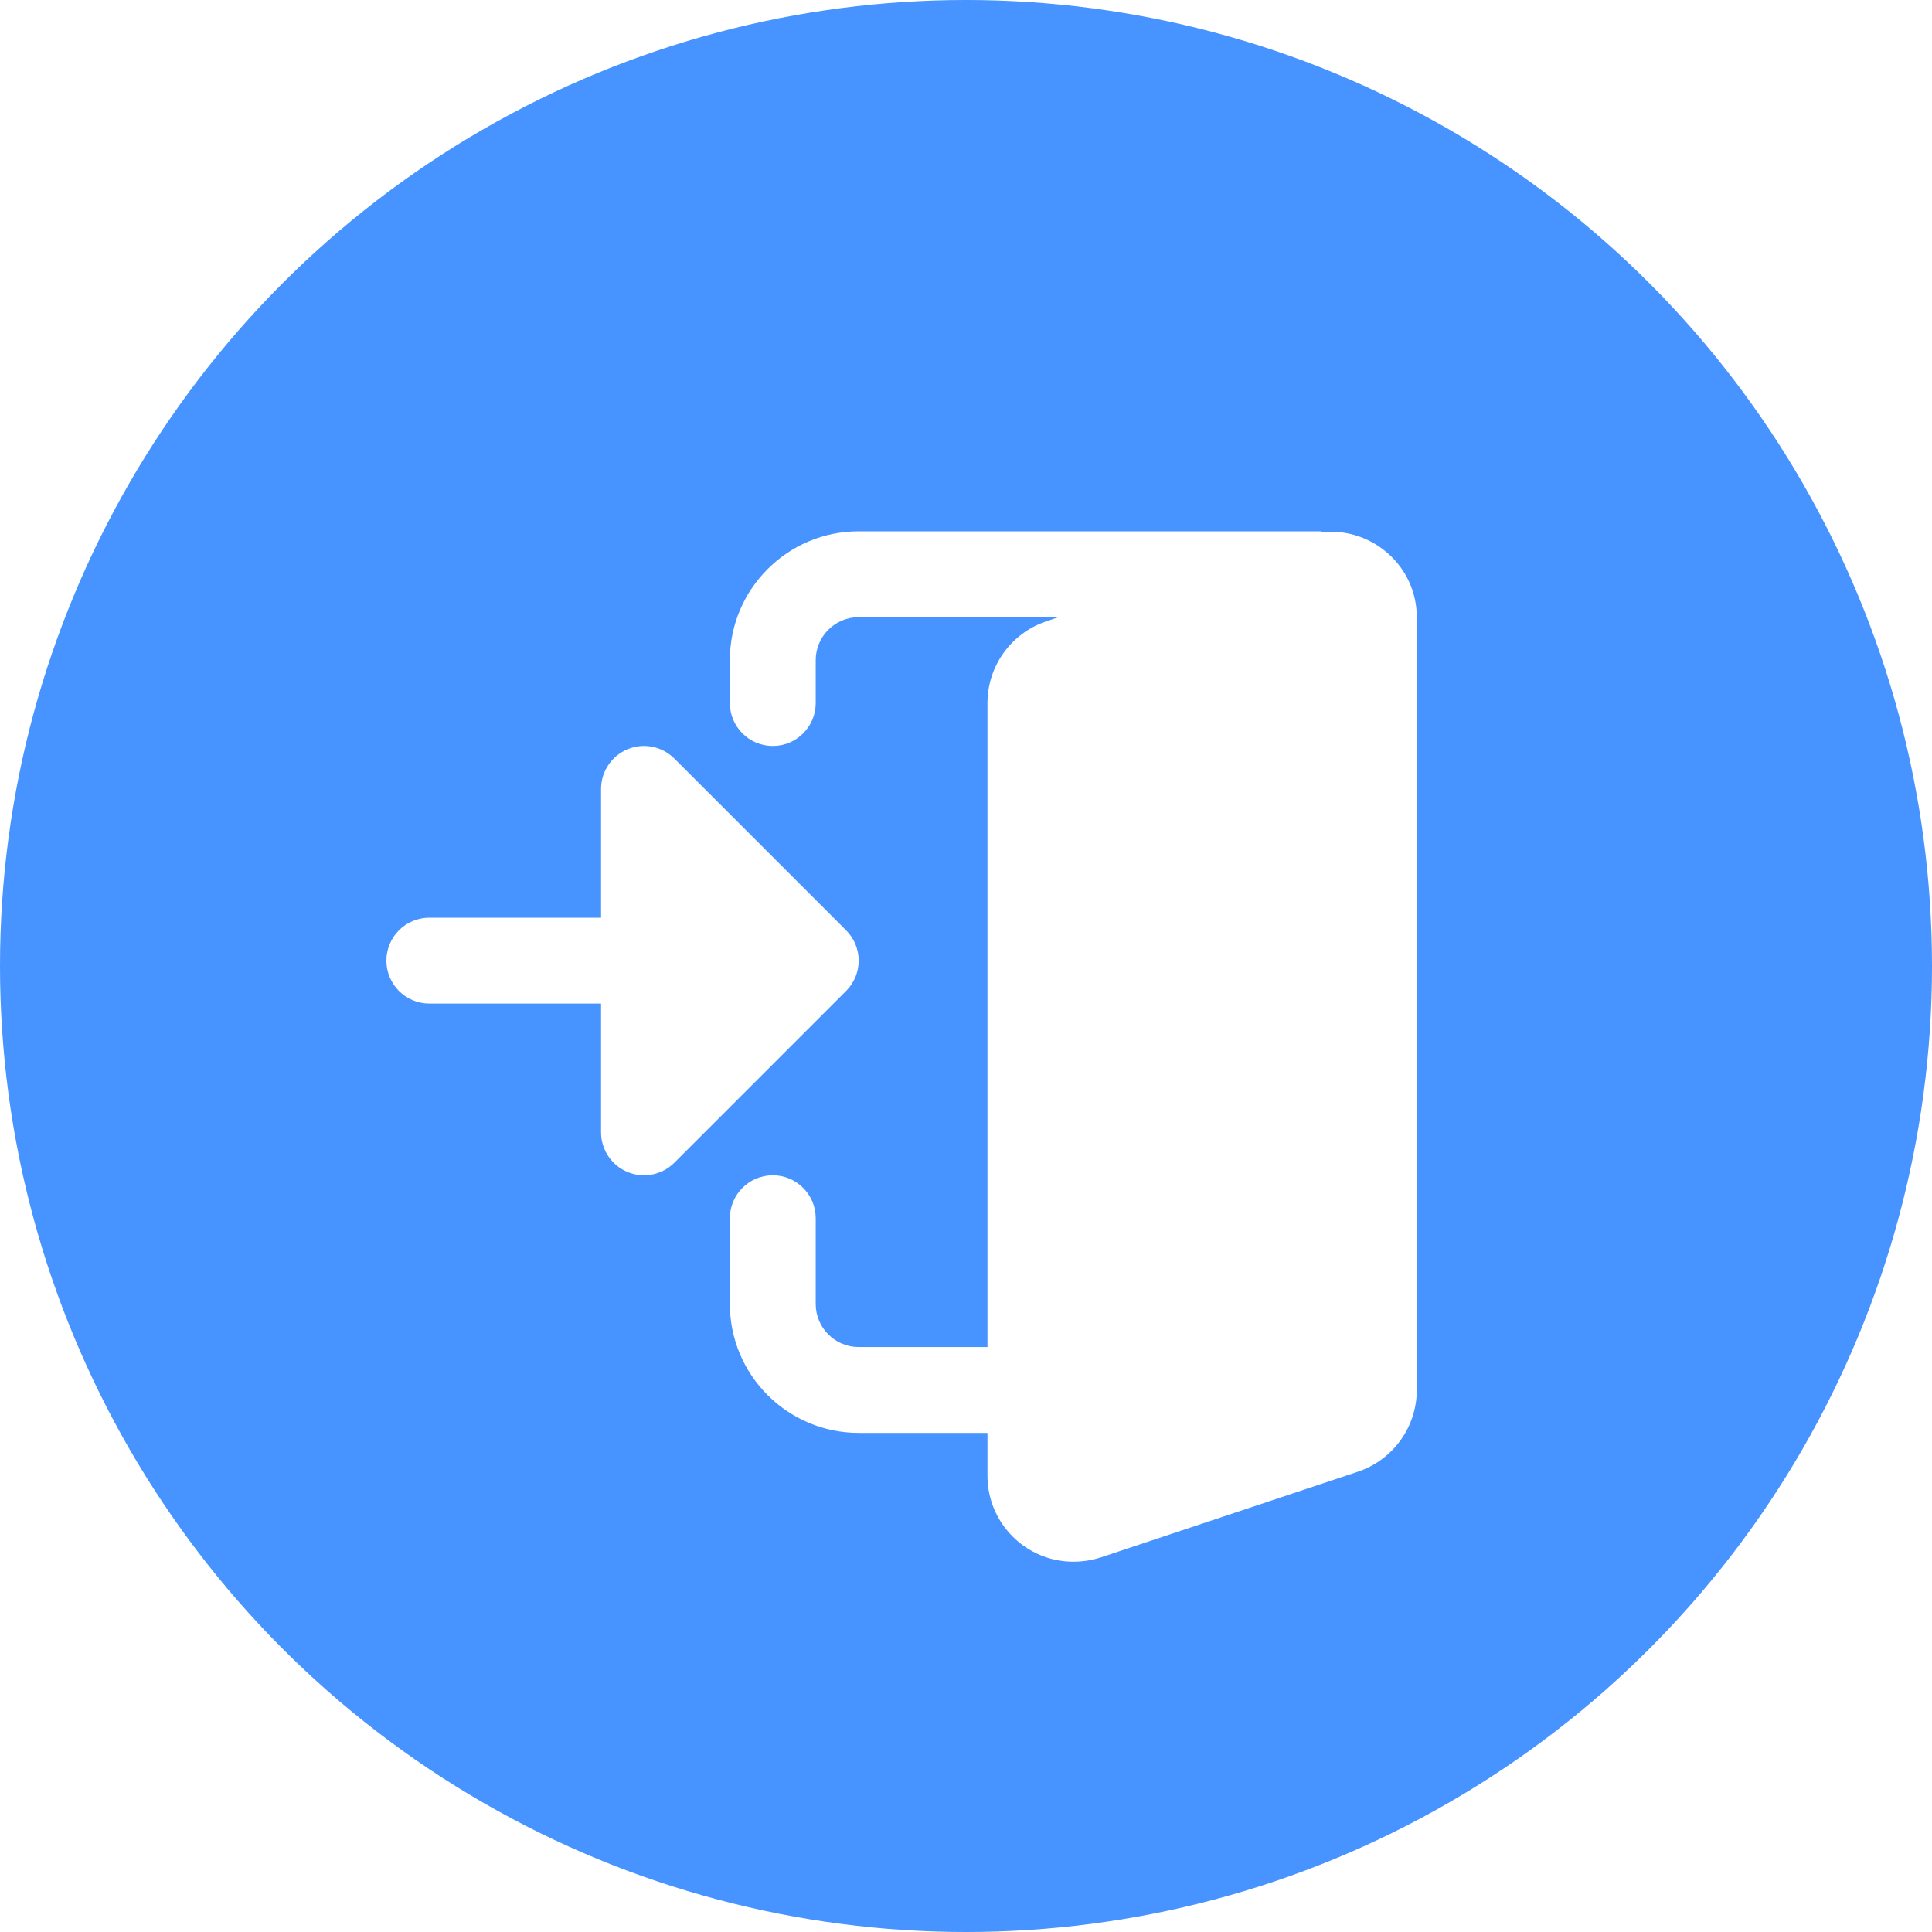 <svg width="120" height="120" viewBox="0 0 120 120" fill="none" xmlns="http://www.w3.org/2000/svg">
<circle cx="60" cy="60" r="60" fill="#4793FF"/>
<g filter="url(#filter0_d)">
<path d="M82.192 29.04C82.125 29.035 82.069 29 82 29H53.333C48.922 29 45.333 32.589 45.333 37V39.667C45.333 41.139 46.528 42.333 48 42.333C49.472 42.333 50.666 41.139 50.666 39.667V37C50.666 35.531 51.864 34.333 53.333 34.333H65.757L64.944 34.605C62.784 35.352 61.333 37.387 61.333 39.667V79.667H53.333C51.864 79.667 50.666 78.469 50.666 77V71.667C50.666 70.195 49.472 69 48 69C46.528 69 45.333 70.195 45.333 71.667V77C45.333 81.411 48.922 85 53.333 85H61.333V87.667C61.333 90.608 63.725 93 66.666 93C67.237 93 67.778 92.917 68.365 92.736L84.386 87.395C86.549 86.648 88 84.613 88 82.333V34.333C88 31.224 85.32 28.787 82.192 29.04V29.04Z" fill="white"/>
<path d="M52.552 53.782L41.885 43.115C41.123 42.352 39.976 42.123 38.979 42.536C37.984 42.95 37.333 43.923 37.333 45V53H26.667C25.195 53 24 54.195 24 55.667C24 57.139 25.195 58.334 26.667 58.334H37.333V66.334C37.333 67.411 37.984 68.384 38.979 68.797C39.976 69.211 41.123 68.981 41.885 68.219L52.552 57.552C53.595 56.51 53.595 54.824 52.552 53.782Z" fill="white"/>
</g>
<defs>
<filter id="filter0_d" x="20" y="29" width="72" height="72" filterUnits="userSpaceOnUse" color-interpolation-filters="sRGB">
<feFlood flood-opacity="0" result="BackgroundImageFix"/>
<feColorMatrix in="SourceAlpha" type="matrix" values="0 0 0 0 0 0 0 0 0 0 0 0 0 0 0 0 0 0 127 0"/>
<feOffset dy="4"/>
<feGaussianBlur stdDeviation="2"/>
<feColorMatrix type="matrix" values="0 0 0 0 0 0 0 0 0 0 0 0 0 0 0 0 0 0 0.25 0"/>
<feBlend mode="normal" in2="BackgroundImageFix" result="effect1_dropShadow"/>
<feBlend mode="normal" in="SourceGraphic" in2="effect1_dropShadow" result="shape"/>
</filter>
</defs>
</svg>
